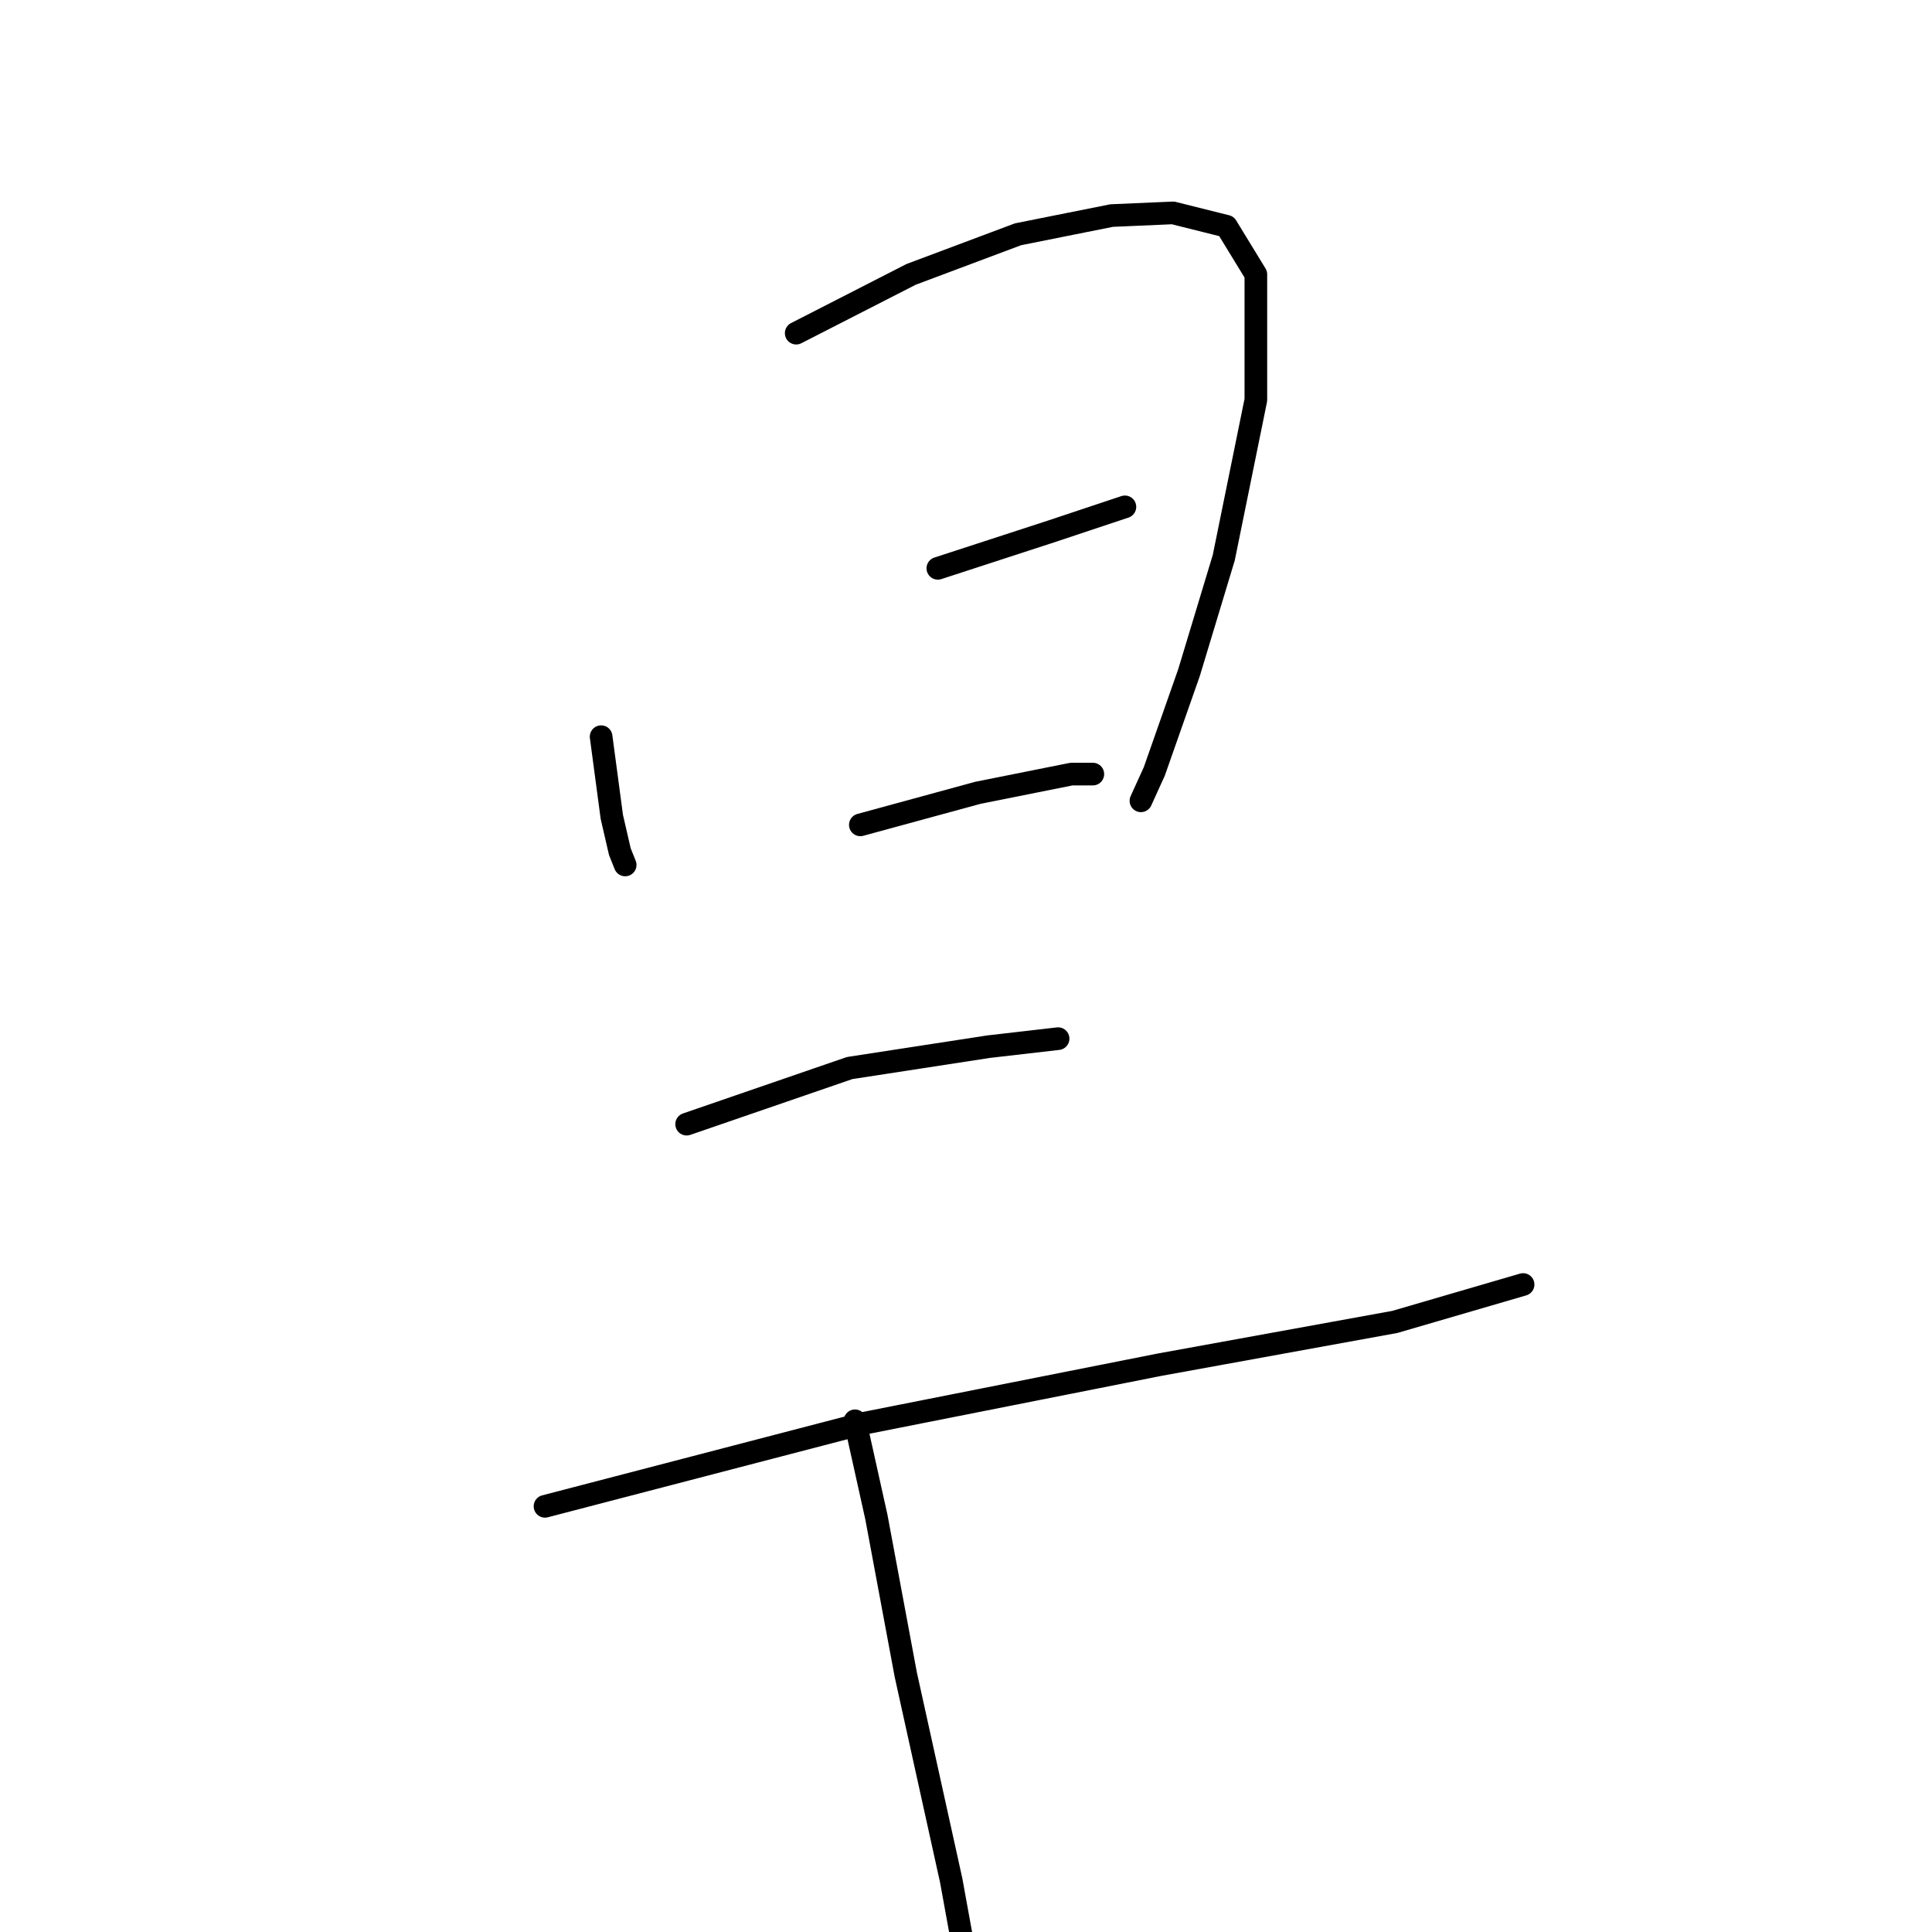 <?xml version="1.0" standalone="no"?>
    <svg width="256" height="256" xmlns="http://www.w3.org/2000/svg" version="1.1">
    <polyline stroke="black" stroke-width="3" stroke-linecap="round" fill="transparent" stroke-linejoin="round" points="79.652 97.614 81.069 108.237 82.131 112.84 82.839 114.611 82.839 114.611 " />
        <polyline stroke="black" stroke-width="3" stroke-linecap="round" fill="transparent" stroke-linejoin="round" points="105.501 44.145 120.728 36.355 134.892 31.043 147.285 28.564 155.43 28.21 162.512 29.981 166.407 36.355 166.407 52.997 162.157 73.889 157.554 89.115 152.951 102.217 151.18 106.112 151.18 106.112 " />
        <polyline stroke="black" stroke-width="3" stroke-linecap="round" fill="transparent" stroke-linejoin="round" points="124.269 75.306 139.495 70.348 149.056 67.161 149.056 67.161 " />
        <polyline stroke="black" stroke-width="3" stroke-linecap="round" fill="transparent" stroke-linejoin="round" points="114 109.299 129.58 105.05 141.974 102.571 144.807 102.571 144.807 102.571 " />
        <polyline stroke="black" stroke-width="3" stroke-linecap="round" fill="transparent" stroke-linejoin="round" points="90.983 148.958 112.583 141.522 130.997 138.689 140.203 137.627 140.203 137.627 " />
        <polyline stroke="black" stroke-width="3" stroke-linecap="round" fill="transparent" stroke-linejoin="round" points="72.216 199.595 114.354 188.617 153.659 180.827 184.82 175.162 201.817 170.204 201.817 170.204 " />
        <polyline stroke="black" stroke-width="3" stroke-linecap="round" fill="transparent" stroke-linejoin="round" points="113.292 188.263 116.124 201.011 120.02 221.903 126.039 249.169 129.58 268.644 129.58 268.644 " />
        </svg>